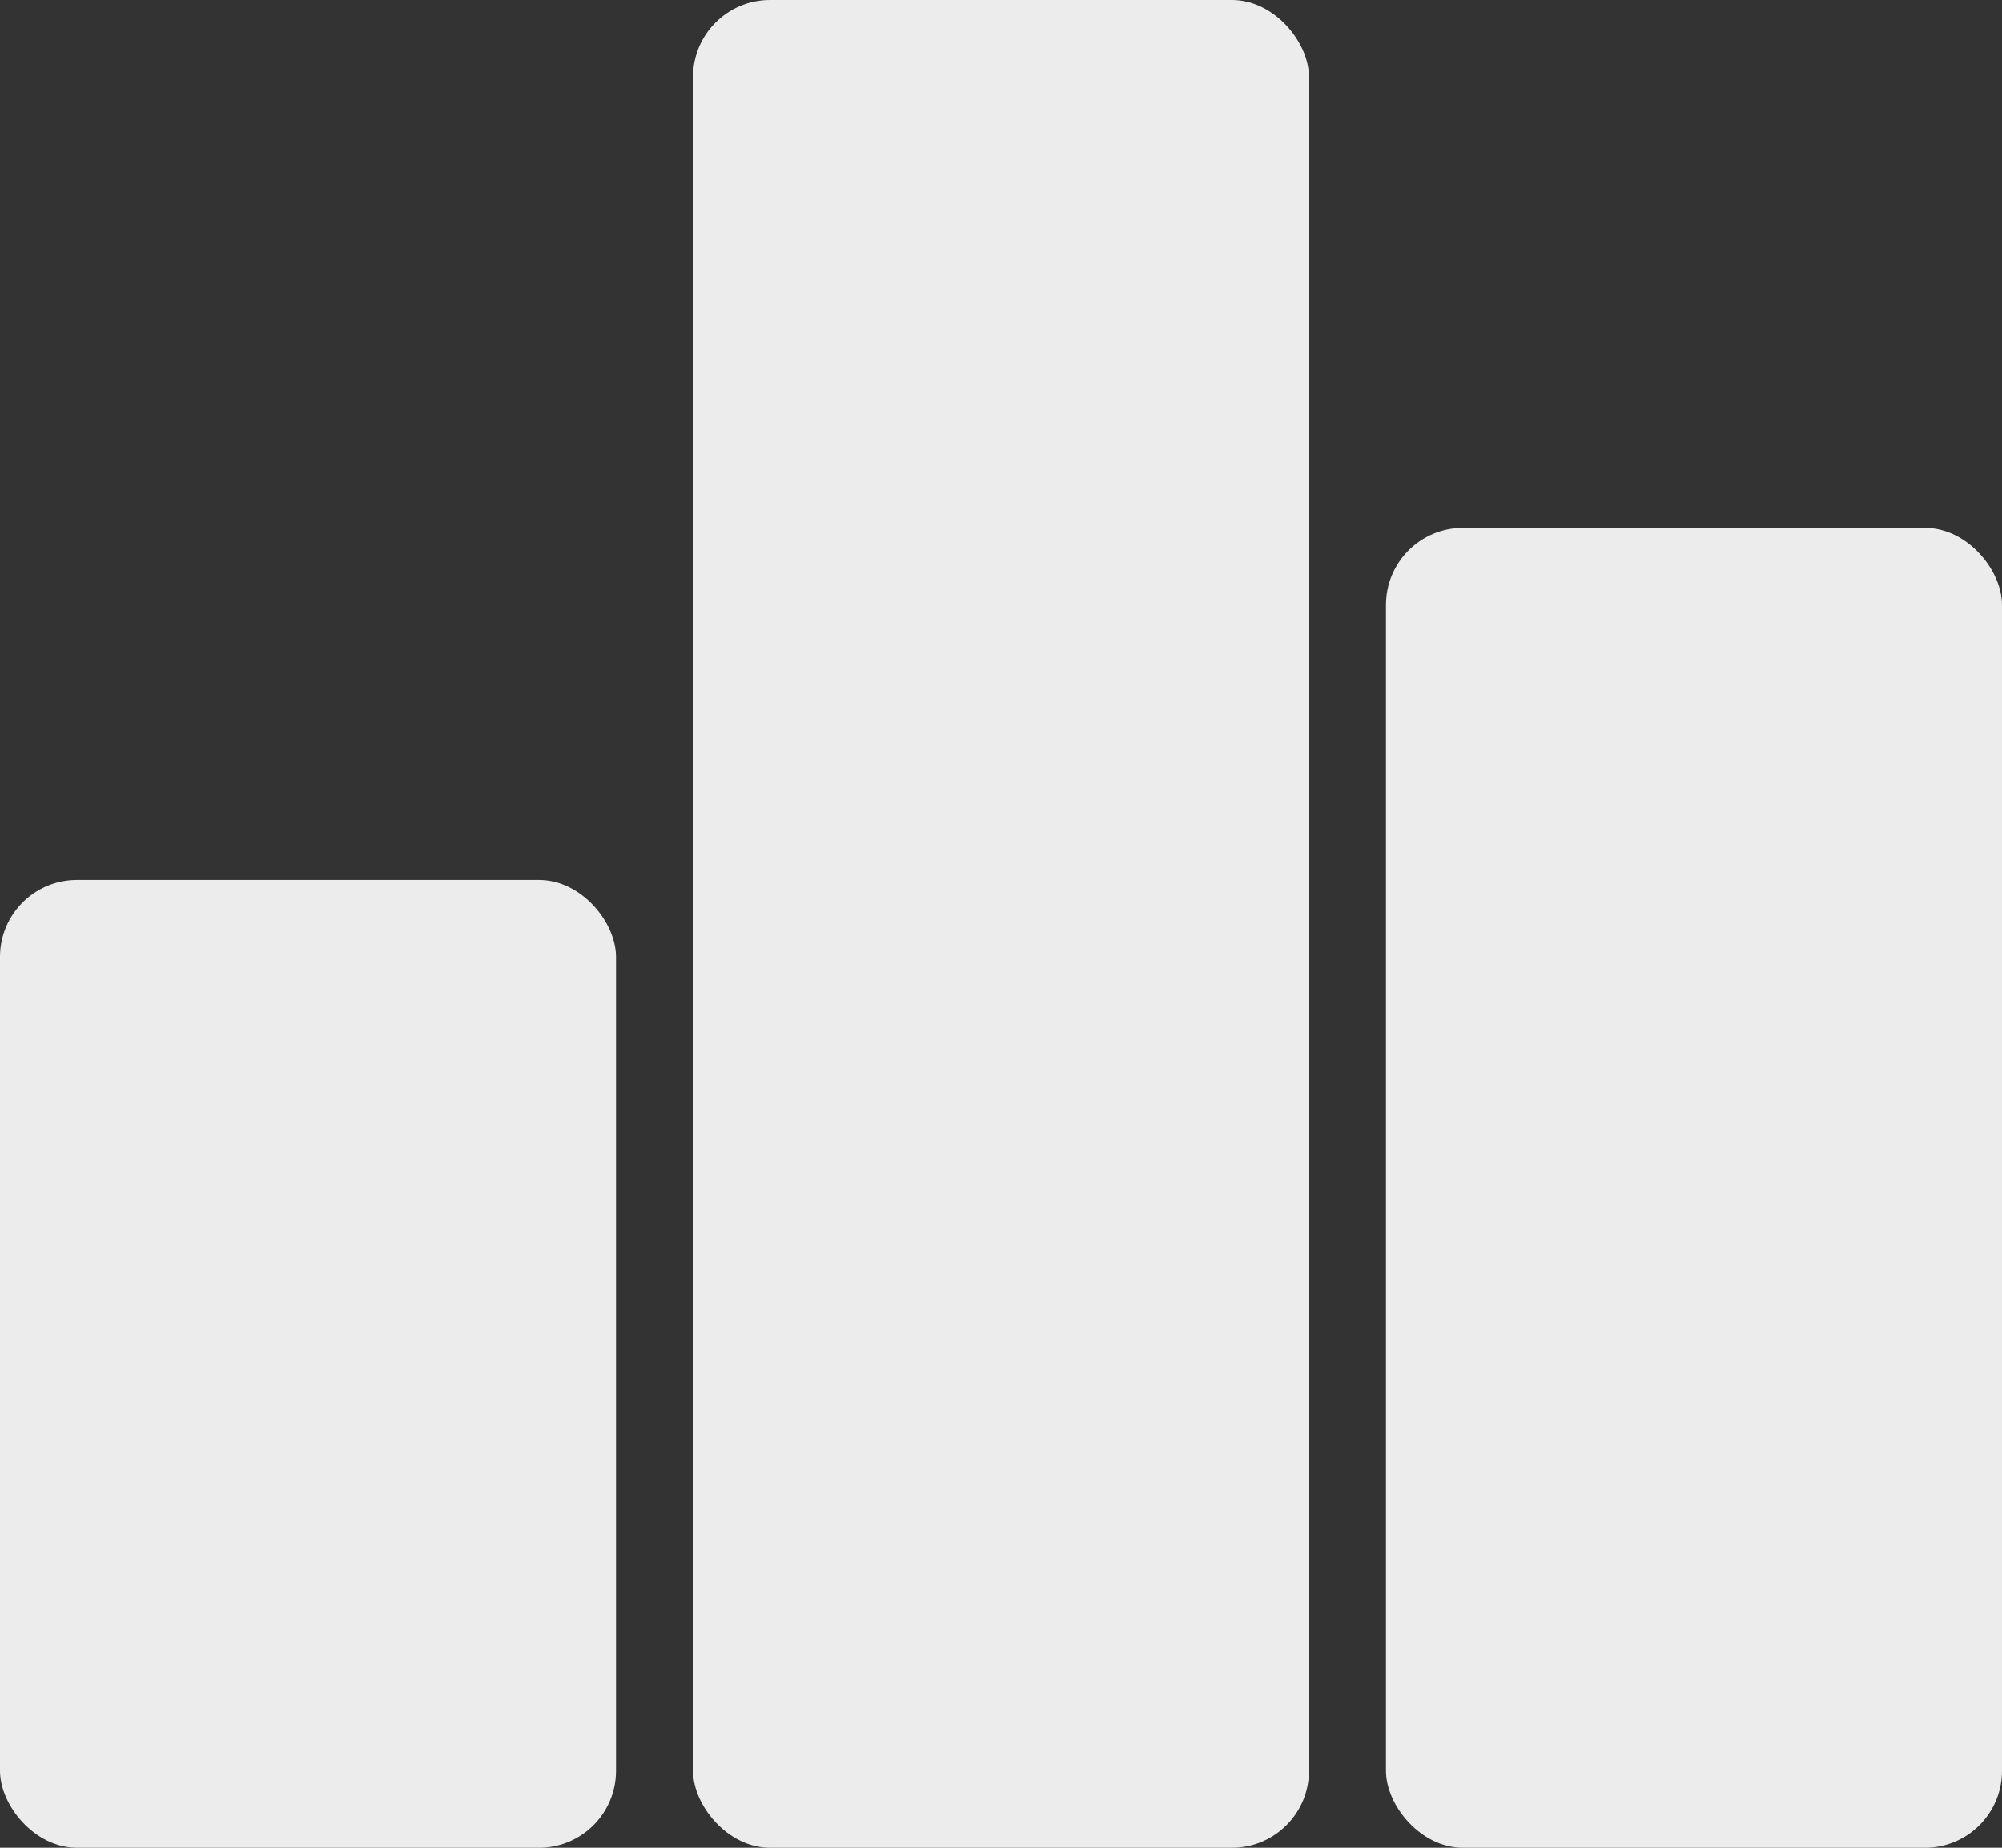 <svg width="26" height="24" viewBox="0 0 26 24" fill="none" xmlns="http://www.w3.org/2000/svg">
<rect x="0" y="0" width="26" height="24" fill="#333333" stroke="none"/>
<rect y="11.429" width="8" height="12.571" rx="1" fill="#ECECEC"/>
<rect x="9" width="8" height="24" rx="1" fill="#ECECEC"/>
<rect x="18" y="6.857" width="8" height="17.143" rx="1" fill="#ECECEC"/>
</svg>
